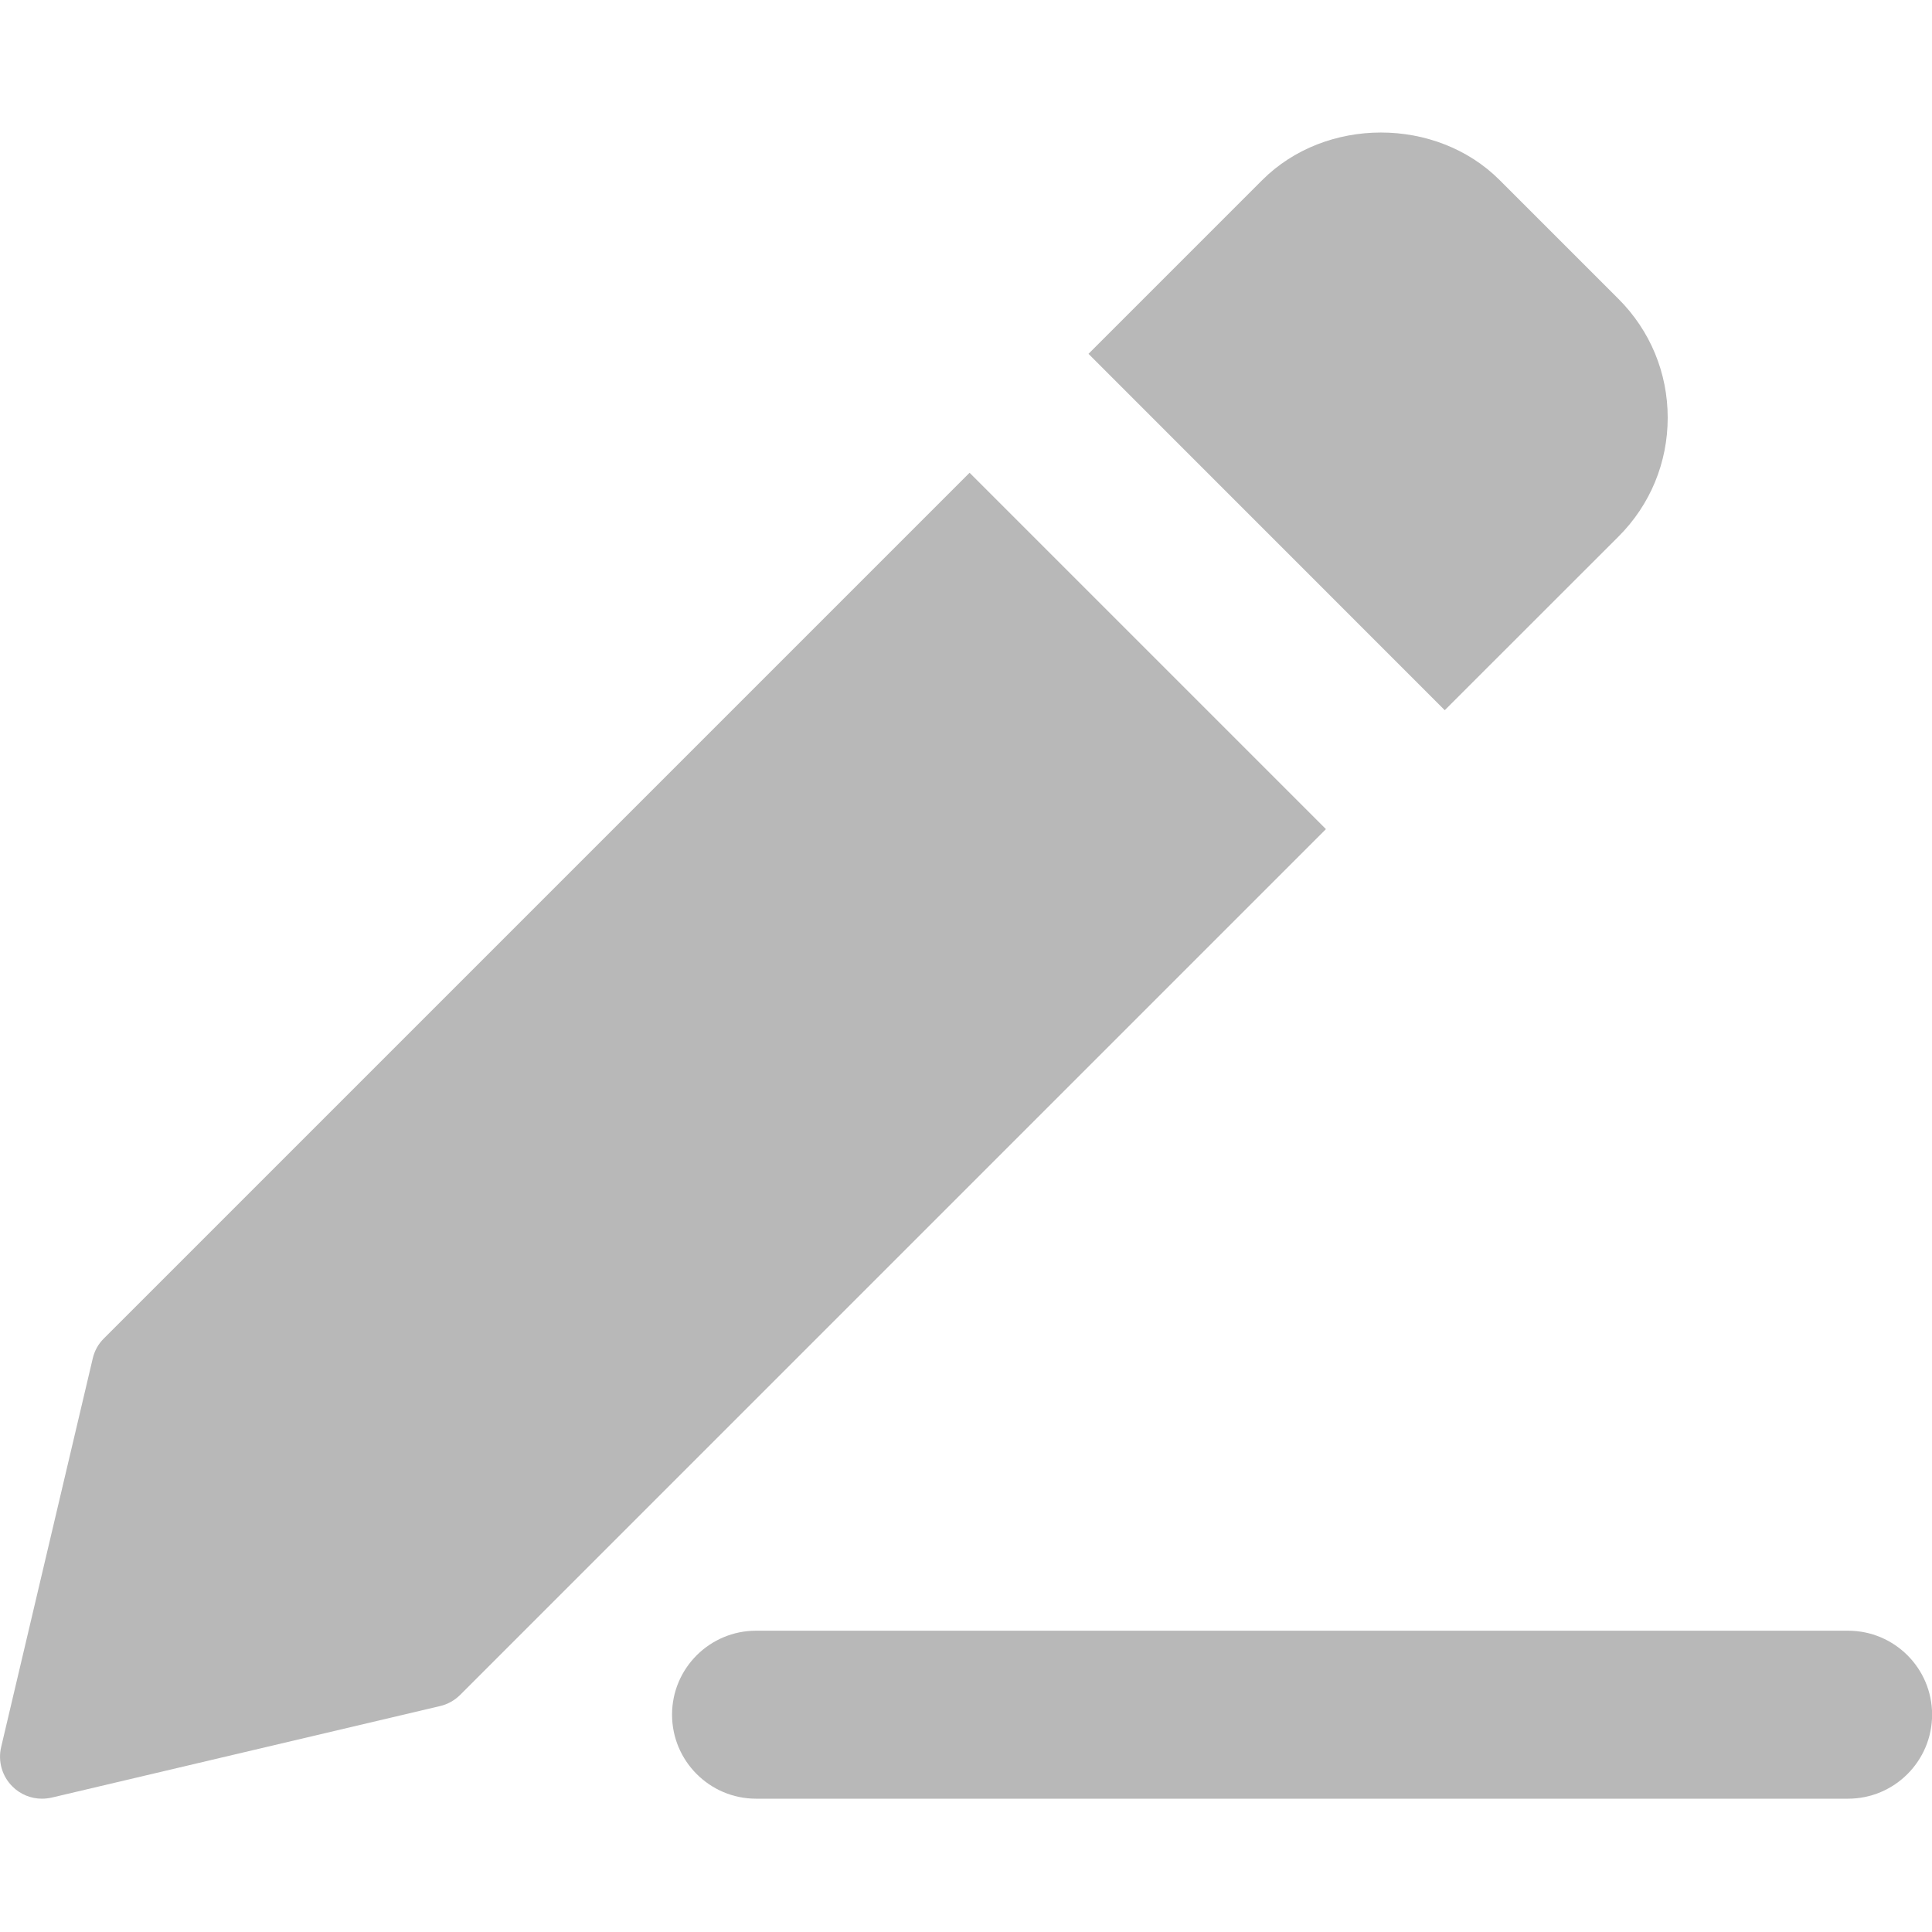 <svg width="20" height="20" viewBox="0 0 20 20" fill="none" xmlns="http://www.w3.org/2000/svg">
<g clip-path="url(#clip0_173_22644)">
<path d="M19.131 18.62H7.827C7.347 18.62 6.957 18.23 6.957 17.75C6.957 17.27 7.347 16.881 7.827 16.881H19.131C19.611 16.881 20.001 17.27 20.001 17.75C20.001 18.23 19.611 18.62 19.131 18.62Z" fill="#B8B8B8"/>
<path d="M16.755 3.095L15.525 1.865C14.868 1.207 13.722 1.208 13.066 1.865L11.268 3.663L14.956 7.352L16.755 5.554C17.083 5.226 17.264 4.789 17.264 4.324C17.264 3.86 17.083 3.423 16.755 3.095Z" fill="#B8B8B8"/>
<path d="M10.037 4.894L1.075 13.856C1.018 13.912 0.978 13.984 0.96 14.063L0.012 18.085C-0.023 18.231 0.021 18.386 0.127 18.492C0.209 18.575 0.32 18.62 0.434 18.62C0.467 18.62 0.501 18.616 0.534 18.609L4.556 17.661C4.634 17.643 4.707 17.602 4.764 17.545L13.726 8.583L10.037 4.894Z" fill="#B8B8B8"/>
</g>
<defs>
<clipPath id="clip0_173_22644">
<rect width="20" height="20" fill="white"/>
</clipPath>
</defs>
</svg>
